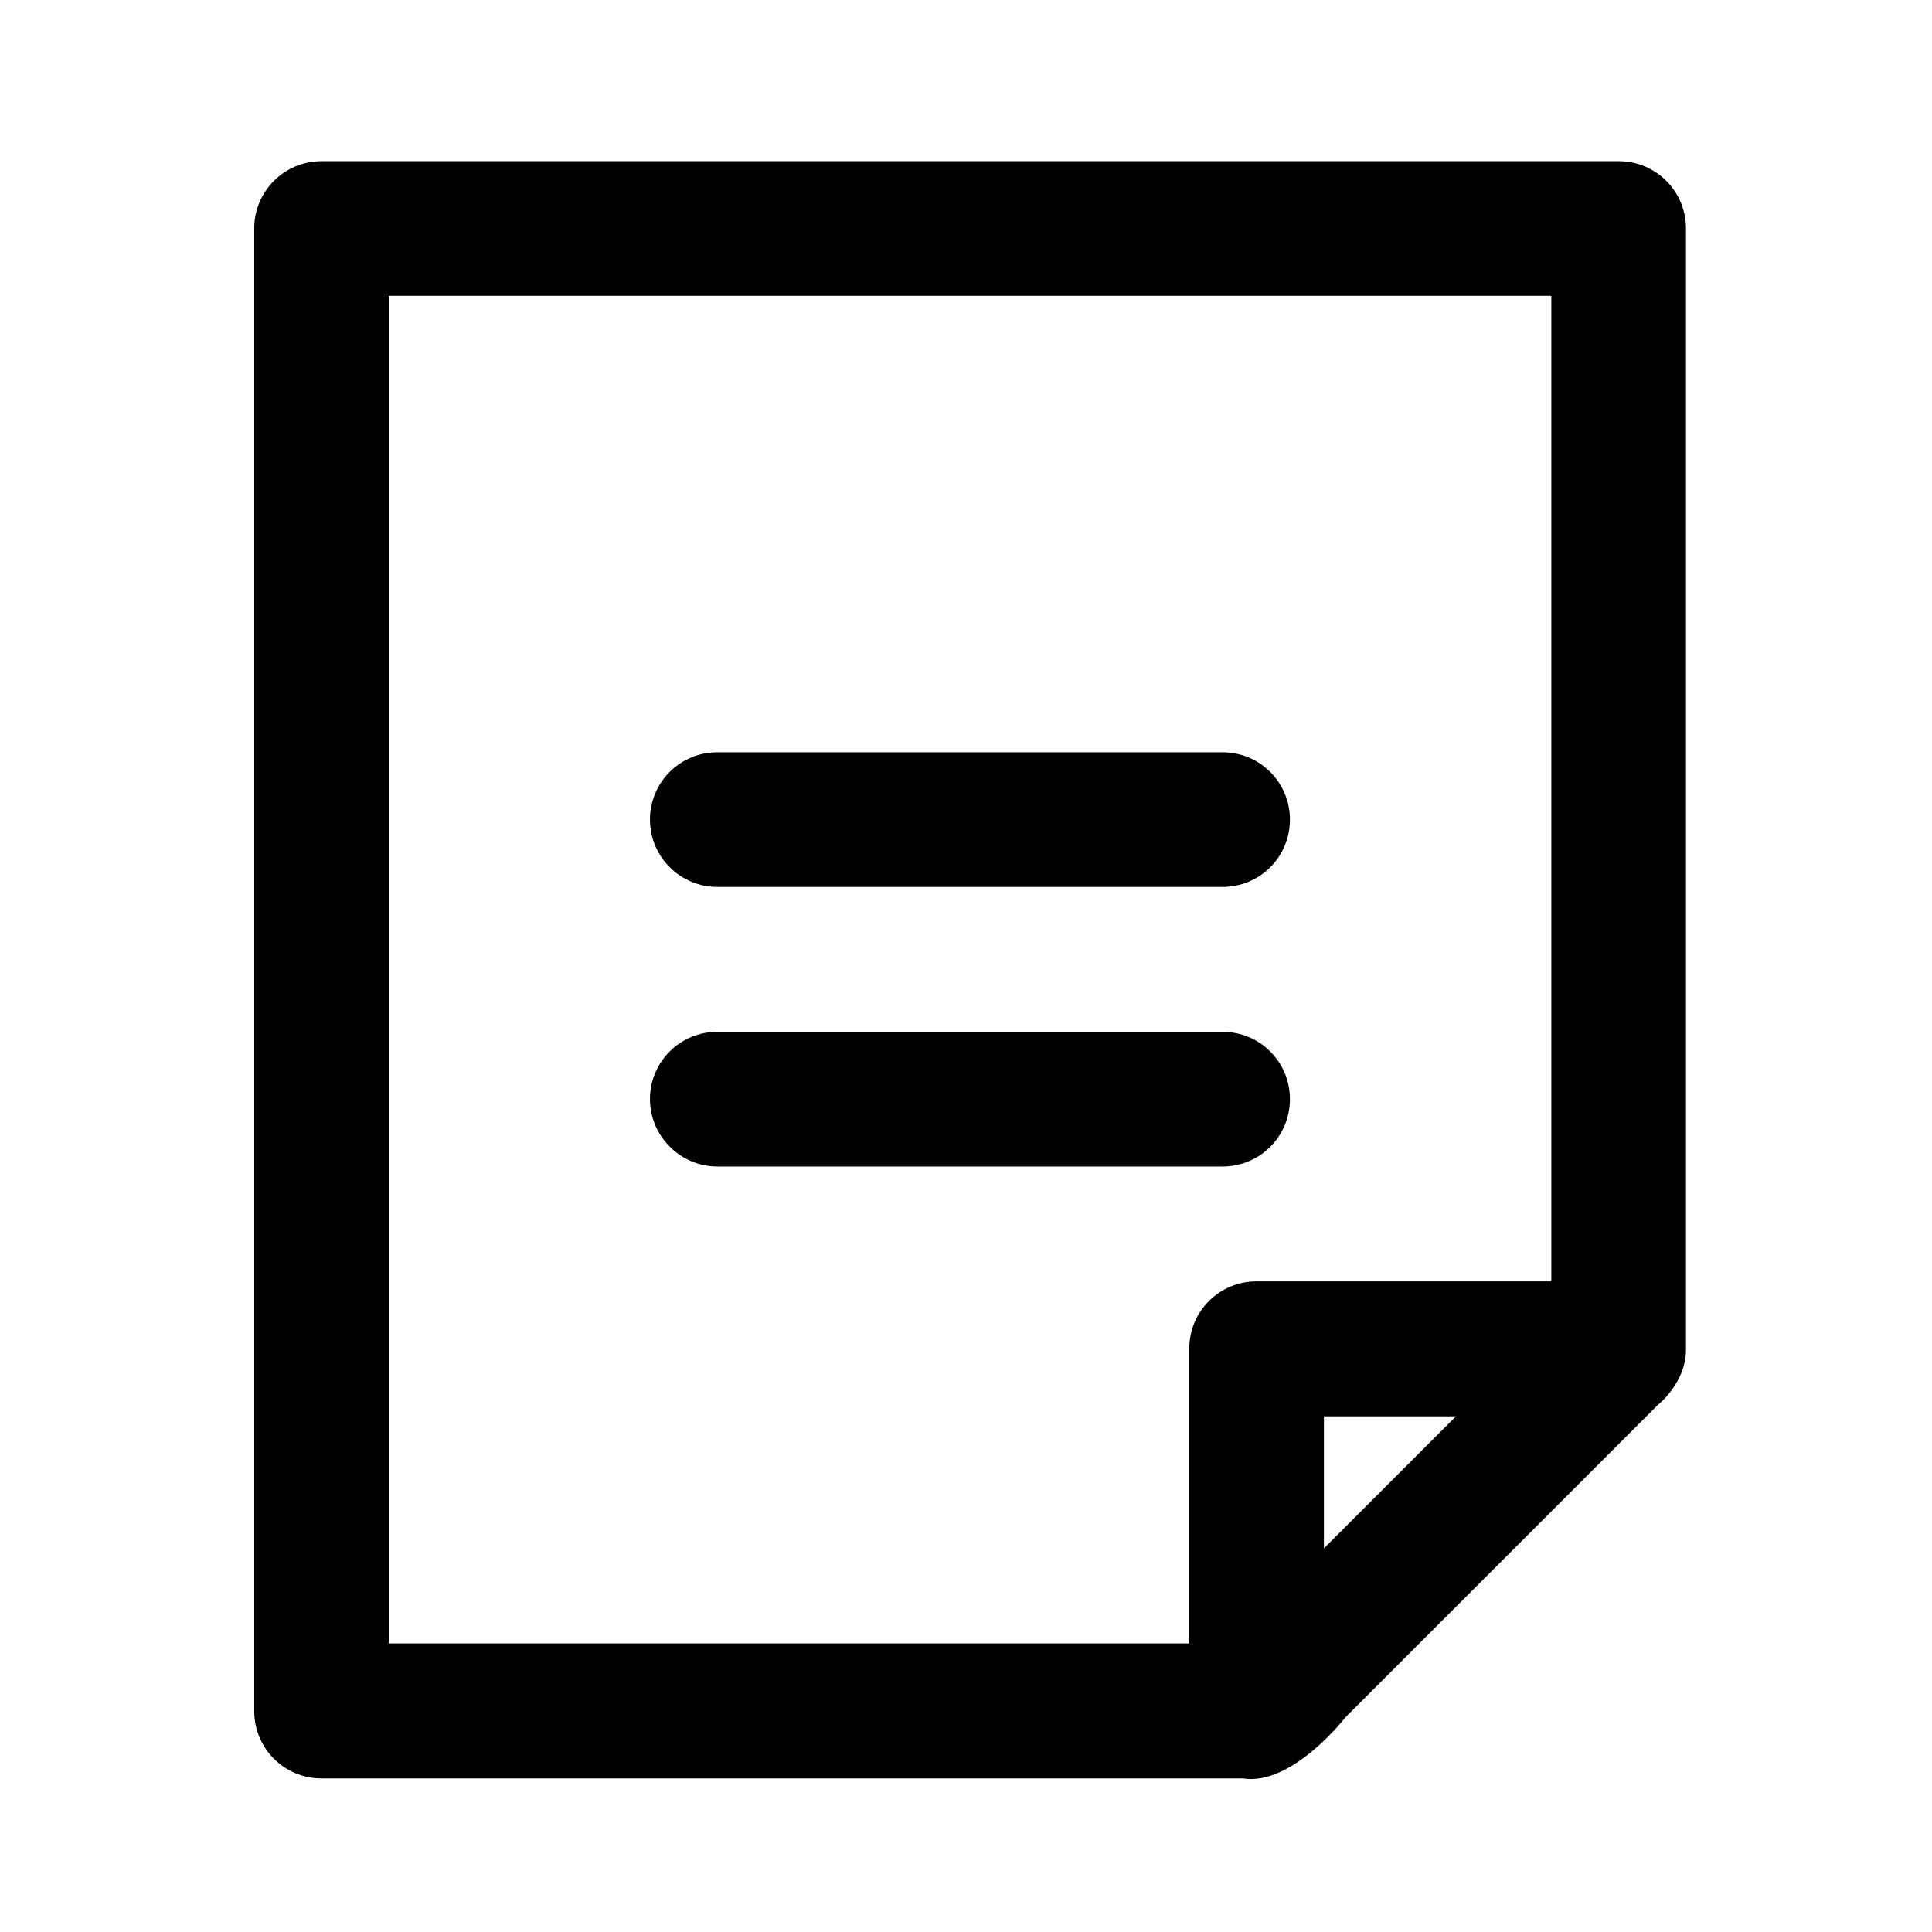 <?xml version="1.0" encoding="UTF-8"?>
<svg version="1.1" viewBox="0 0 24 24" xmlns="http://www.w3.org/2000/svg">
 <g transform="matrix(.041 0 0 .041 1.555 1.551)">
  <path d="m452.5 11h-393c-11.3 0-20.4 9.1-20.4 20.4v449.2c0 11.3 9.1 20.4 20.4 20.4h279.1c15 2.4 31.1-18.5 31.1-18.5l94.6-94.6s8.7-6.7 8.6-17v-339.5c0-11.3-9.1-20.4-20.4-20.4zm-89.3 420.3v-40h40zm68.9-80.9h-89.3c-11.3 0-20.4 9.1-20.4 20.4v89.3h-242.5v-408.3h352.2z"/>
  <path d="m179.4 230.9h153.1c11.3 0 20.4-9.1 20.4-20.4s-9.1-20.4-20.4-20.4h-153.1c-11.3 0-20.4 9.1-20.4 20.4s9.2 20.4 20.4 20.4z"/>
  <path d="m179.4 315.6h153.1c11.3 0 20.4-9.1 20.4-20.4s-9.1-20.4-20.4-20.4h-153.1c-11.3 0-20.4 9.1-20.4 20.4 0 11.2 9.2 20.4 20.4 20.4z"/>
 </g>
</svg>
